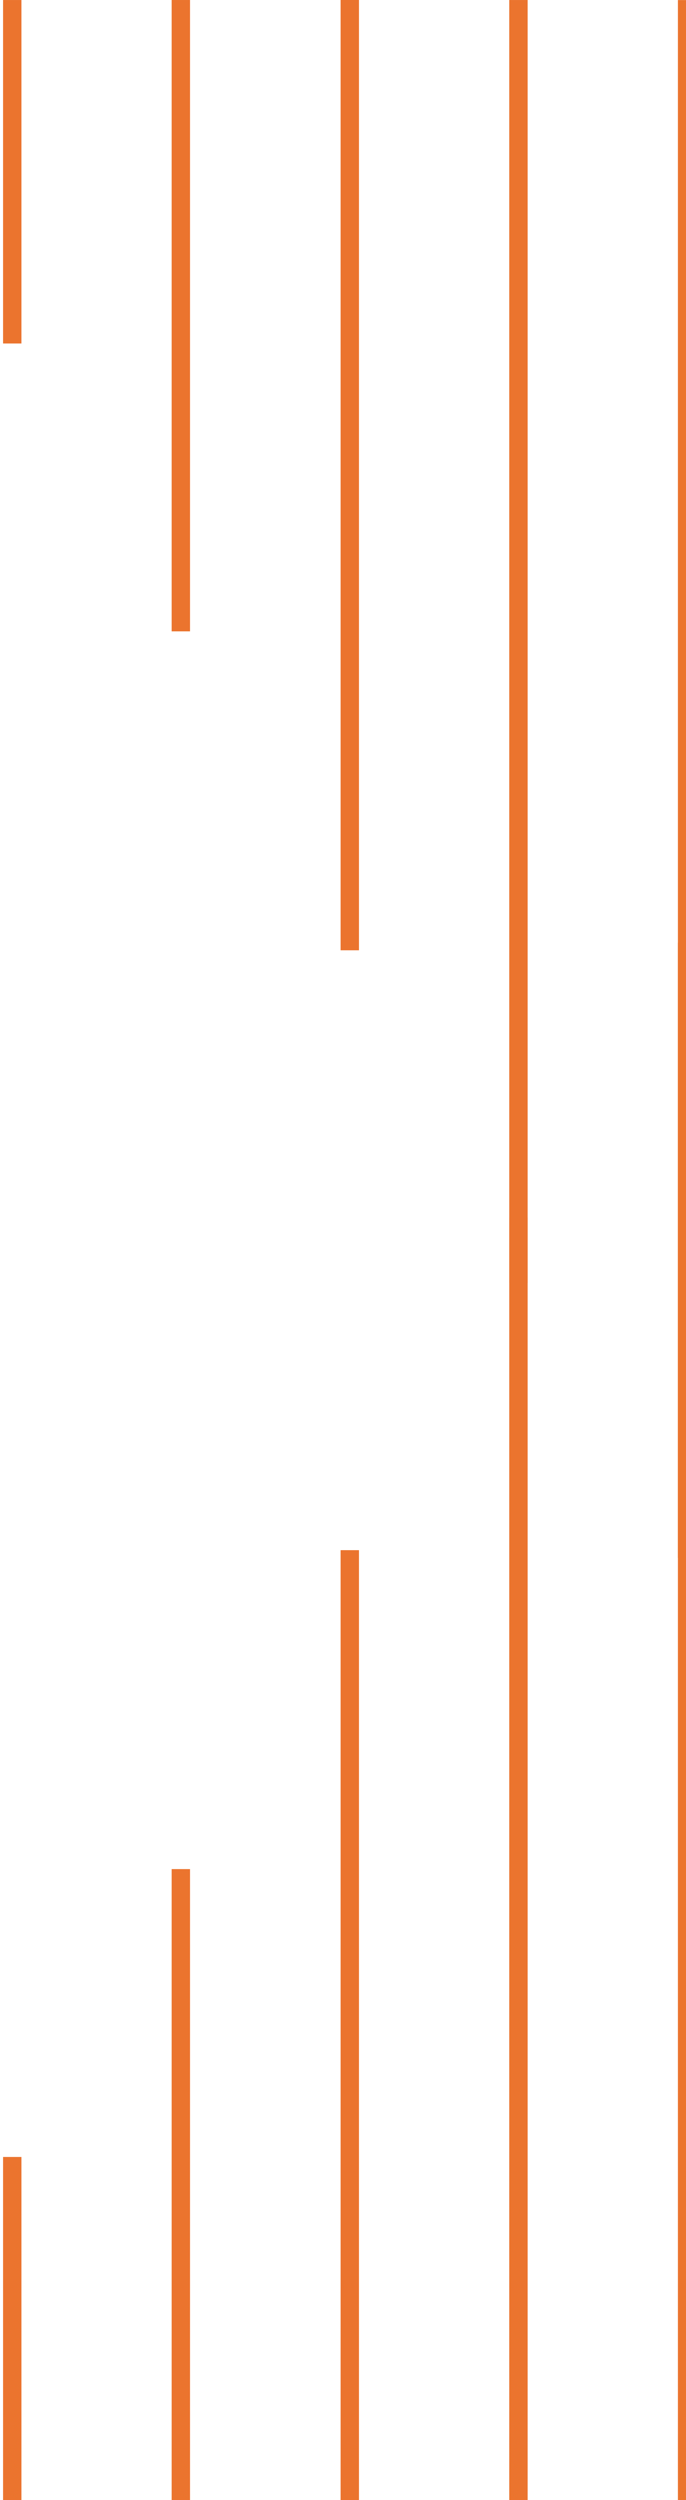 <svg width="112" height="408" viewBox="0 0 112 408" fill="none" xmlns="http://www.w3.org/2000/svg">
<path d="M112.178 153.837V408.055" stroke="#EB742E" stroke-width="3" stroke-miterlimit="10"/>
<path d="M84.644 198.699V408.064" stroke="#EB742E" stroke-width="3" stroke-miterlimit="10"/>
<path d="M57.108 252.982V408.067" stroke="#EB742E" stroke-width="3" stroke-miterlimit="10"/>
<path d="M29.525 305.031V408.066" stroke="#EB742E" stroke-width="3" stroke-miterlimit="10"/>
<path d="M2 352.01V408.064" stroke="#EB742E" stroke-width="3" stroke-miterlimit="10"/>
<path d="M112.178 254.23V0.012" stroke="#EB742E" stroke-width="3" stroke-miterlimit="10"/>
<path d="M84.644 209.368V0.003" stroke="#EB742E" stroke-width="3" stroke-miterlimit="10"/>
<path d="M57.108 155.085V-7.67968e-05" stroke="#EB742E" stroke-width="3" stroke-miterlimit="10"/>
<path d="M29.525 103.036V0.001" stroke="#EB742E" stroke-width="3" stroke-miterlimit="10"/>
<path d="M2 56.057V0.003" stroke="#EB742E" stroke-width="3" stroke-miterlimit="10"/>
</svg>
